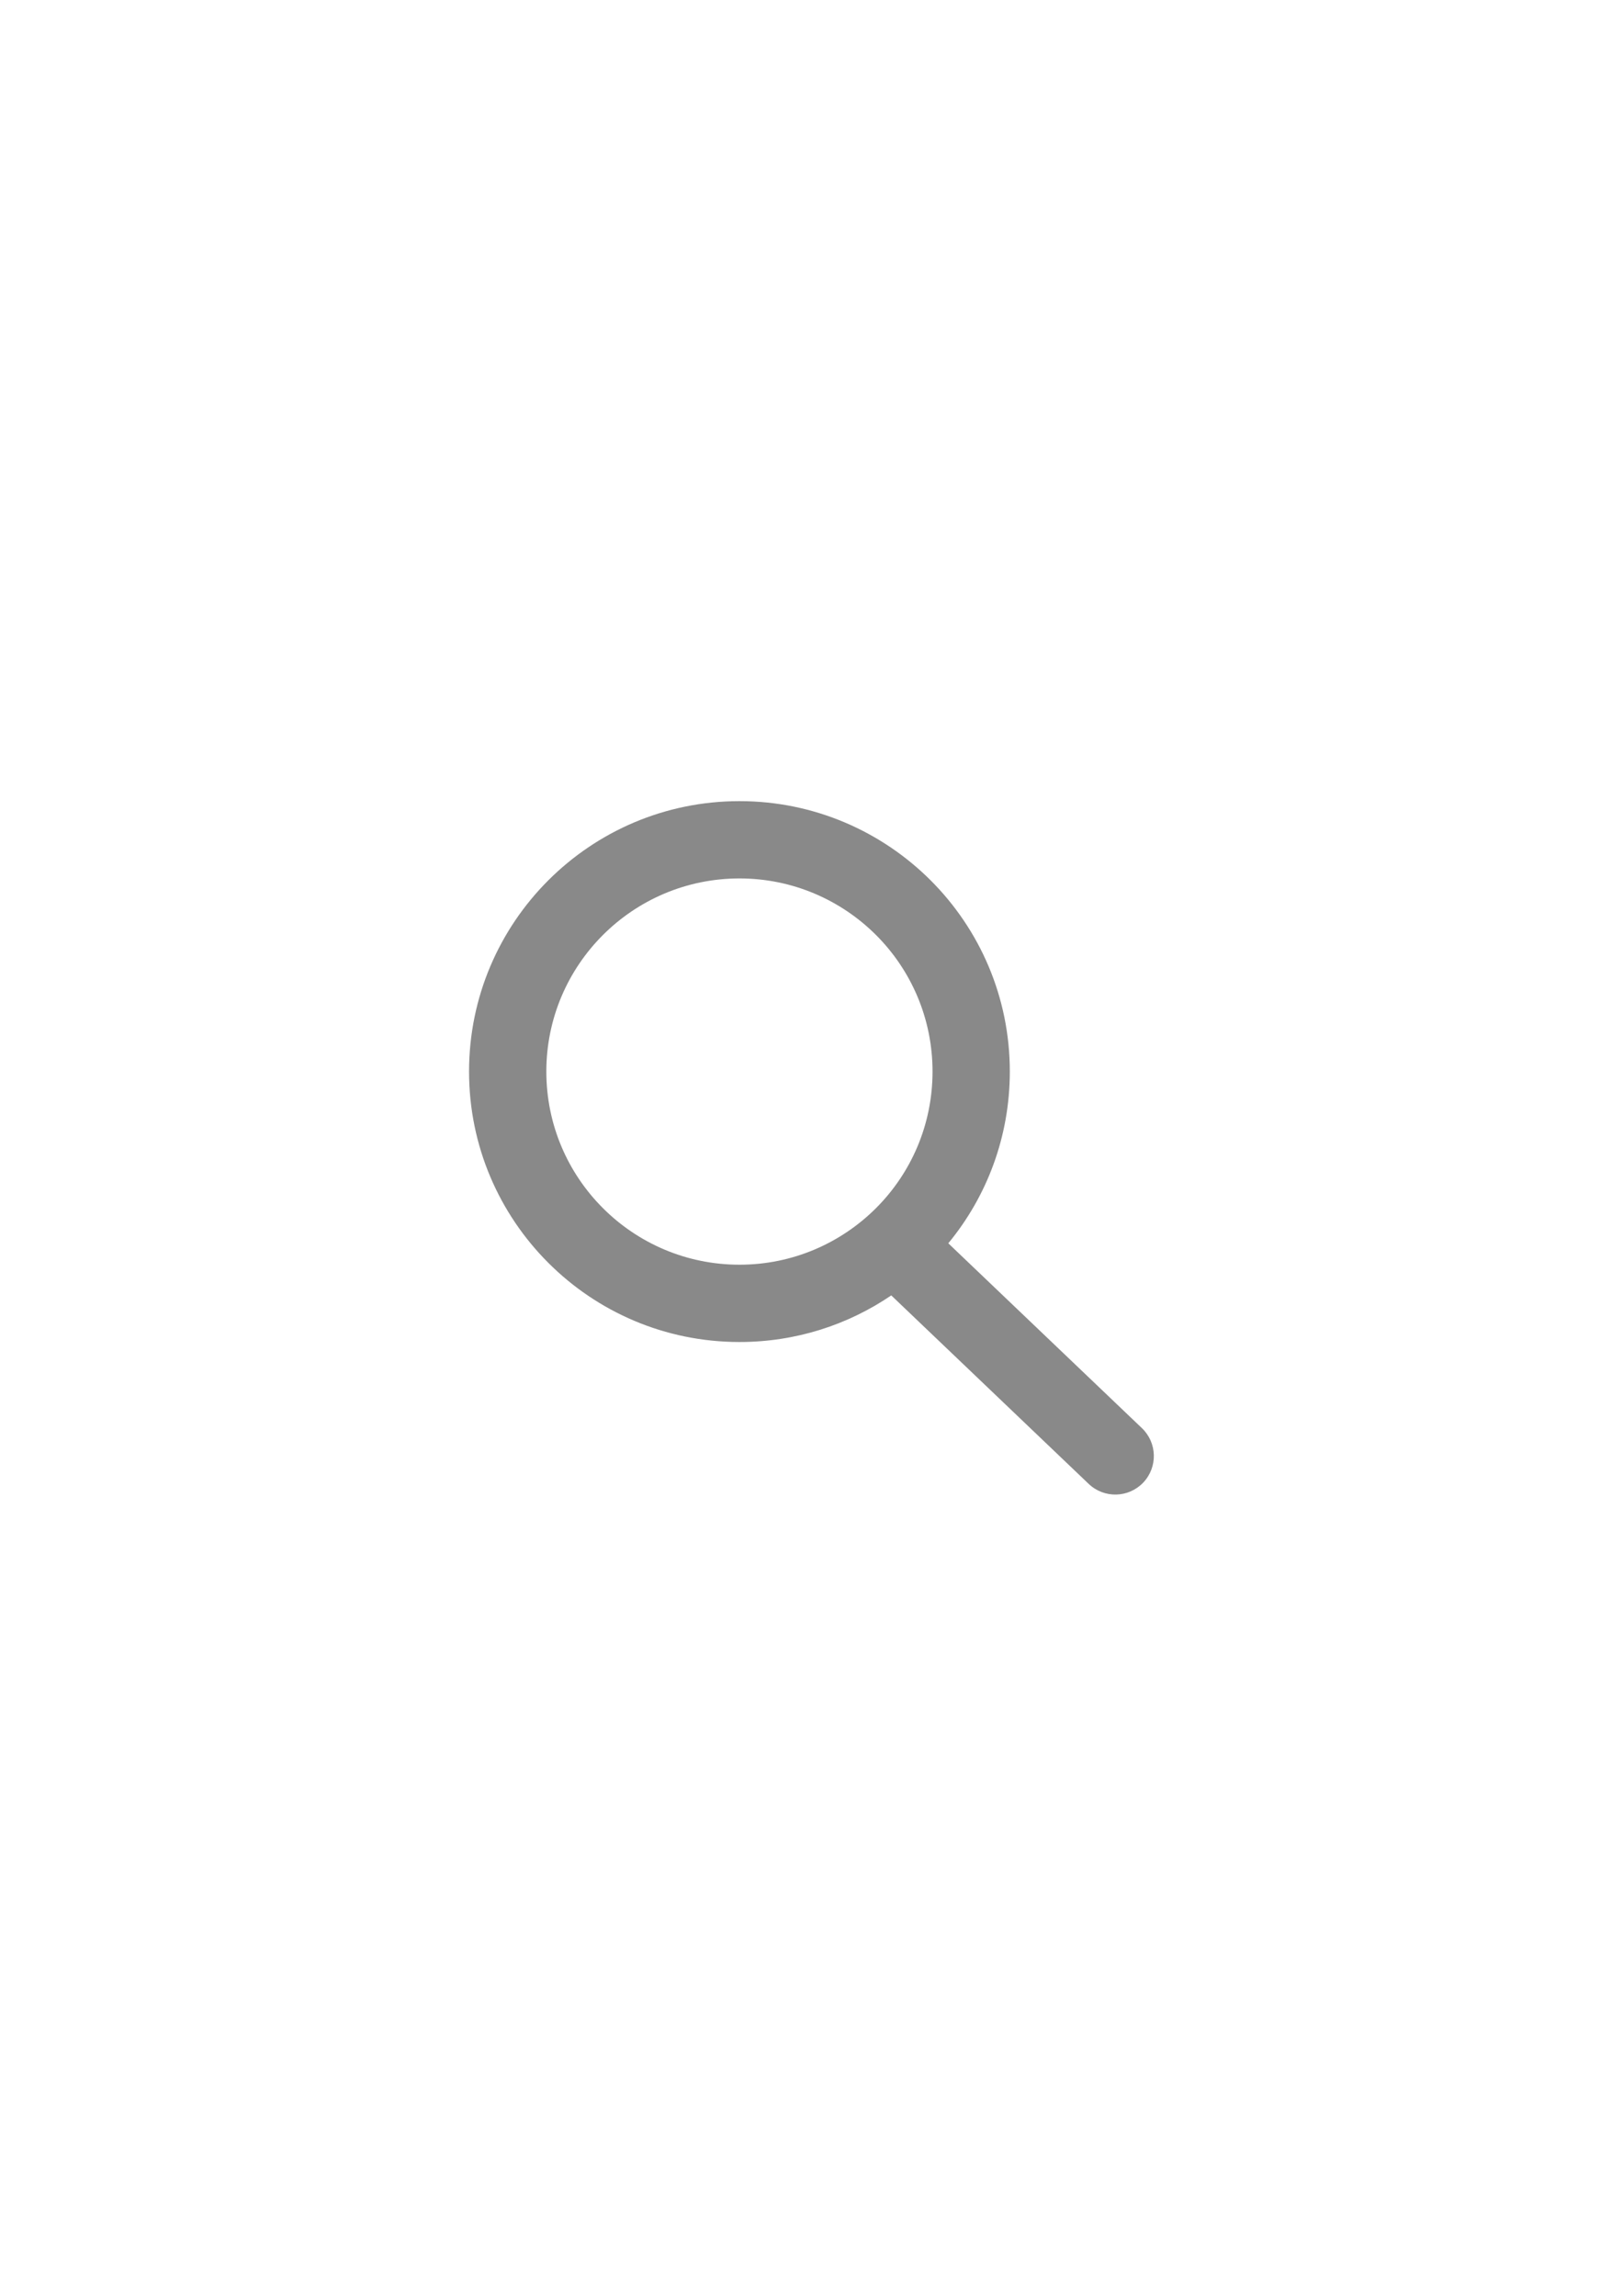 <?xml version="1.0" encoding="UTF-8"?>
<!DOCTYPE svg PUBLIC "-//W3C//DTD SVG 1.1//EN" "http://www.w3.org/Graphics/SVG/1.1/DTD/svg11.dtd">
<!-- Creator: CorelDRAW X7 -->
<svg xmlns="http://www.w3.org/2000/svg" xml:space="preserve" width="210mm" height="297mm" version="1.1" style="shape-rendering:geometricPrecision; text-rendering:geometricPrecision; image-rendering:optimizeQuality; fill-rule:evenodd; clip-rule:evenodd"
viewBox="0 0 21000 29700"
 xmlns:xlink="http://www.w3.org/1999/xlink">
 <defs>
  <style type="text/css">
   <![CDATA[
    .fil0 {fill:#898989;fill-rule:nonzero}
   ]]>
  </style>
 </defs>
 <g id="Layer_x0020_1">
  <path class="fil0" d="M12270 16084l2505 2391c199,190 207,505 17,705 -190,199 -505,207 -705,17l-2555 -2439c-560,381 -1236,603 -1964,603 -966,0 -1841,-391 -2474,-1025 -633,-633 -1025,-1507 -1025,-2474 0,-966 392,-1840 1025,-2473 633,-633 1508,-1025 2474,-1025 966,0 1840,392 2474,1025 633,633 1024,1507 1024,2473 0,844 -298,1618 -796,2222zm-935 -3988c-453,-452 -1077,-732 -1767,-732 -690,0 -1315,280 -1767,732 -452,452 -732,1076 -732,1766 0,691 280,1315 732,1767 452,452 1077,732 1767,732 690,0 1314,-280 1767,-732 452,-452 731,-1076 731,-1767 0,-690 -279,-1314 -731,-1766z"/>
 </g>
</svg>
